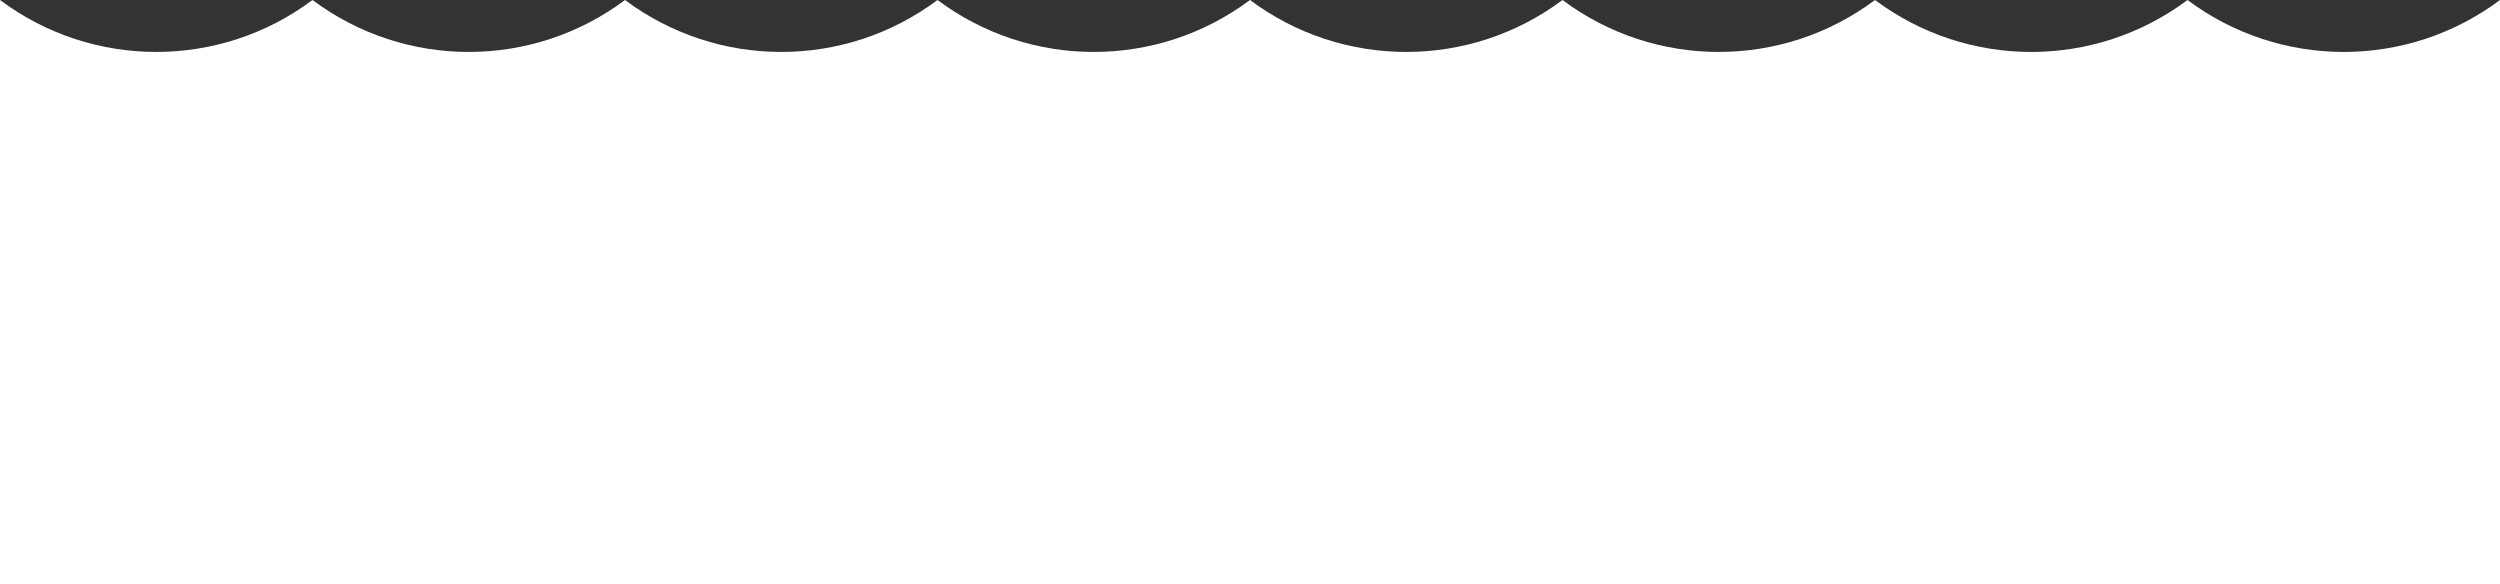 <svg width="428" height="100" viewBox="0 0 428 100" fill="none" xmlns="http://www.w3.org/2000/svg">
<rect x="0" y="0" width="428" height="100" fill="#333333" stroke="none"/>
<path d="M0 0C15.862 11.859 37.638 11.859 53.5 0C69.362 11.859 91.138 11.859 107 0C122.862 11.859 144.638 11.859 160.5 0C176.362 11.859 198.138 11.859 214 0C229.862 11.859 251.638 11.859 267.5 0C283.362 11.859 305.138 11.859 321 0C336.862 11.859 358.638 11.859 374.5 0C390.362 11.859 412.138 11.859 428 0V100H0V0Z" fill="white"/>
</svg>
